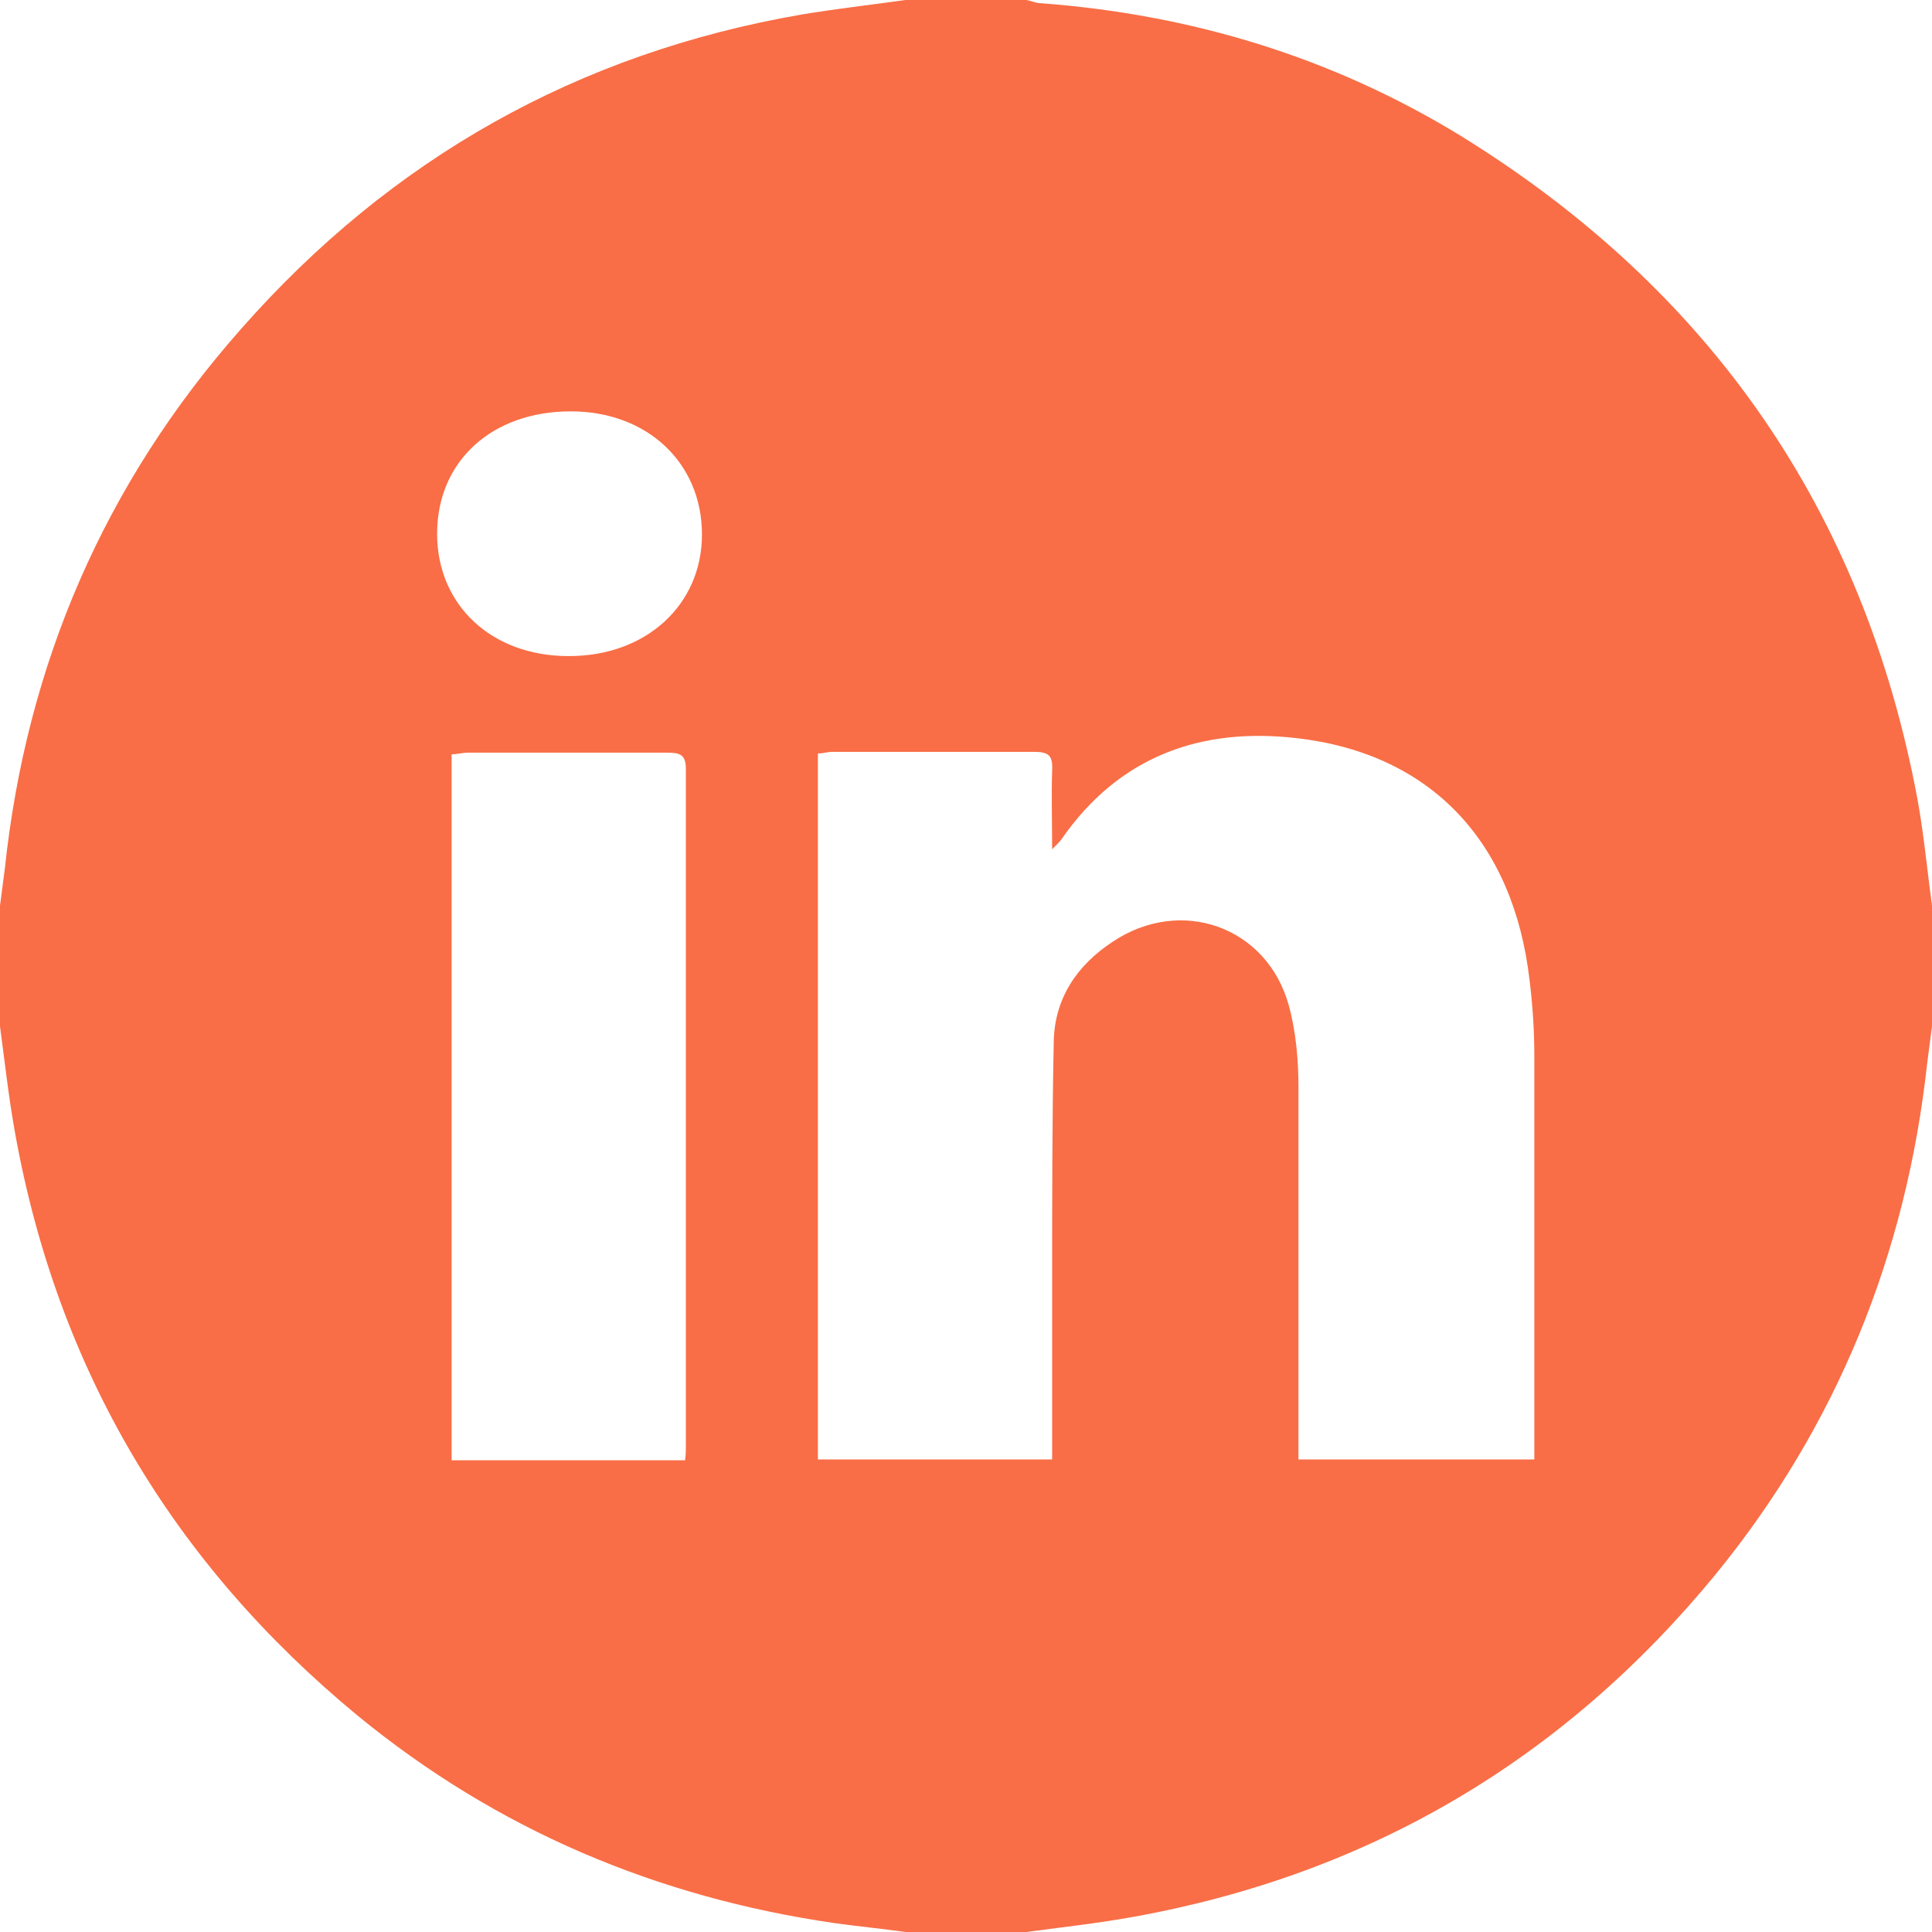 <?xml version="1.0" encoding="UTF-8"?>
<svg xmlns="http://www.w3.org/2000/svg" version="1.1" viewBox="0 0 24 24">
  <defs>
    <style>
      .cls-1 {
        fill: #f96e46;
      }
    </style>
  </defs>
  <!-- Generator: Adobe Illustrator 28.7.1, SVG Export Plug-In . SVG Version: 1.2.0 Build 142)  -->
  <g>
    <g id="Content">
      <g id="Camada_4">
        <path class="cls-1" d="M23.82,9.93c-.67-3.59-2.58-6.33-5.67-8.24C16.55.71,14.8.18,12.93.04c-.06,0-.12-.03-.18-.04h-1.5c-.43.06-.87.11-1.29.18-2.78.48-5.1,1.79-6.96,3.9C1.3,6,.33,8.25.06,10.79c-.02.15-.04.31-.06.46v1.5c.06.45.11.9.19,1.34.53,2.93,1.96,5.33,4.25,7.22,1.73,1.42,3.72,2.26,5.93,2.58.29.04.59.07.88.11h1.5c.45-.06.9-.11,1.34-.19,2.93-.53,5.34-1.96,7.22-4.25,1.51-1.85,2.37-3.98,2.63-6.35.02-.15.04-.31.06-.46v-1.5c-.06-.44-.1-.88-.18-1.32ZM8.52,18s0,.08-.01.14h-2.9v-8.77c.07,0,.14-.02.2-.02.83,0,1.66,0,2.48,0,.15,0,.23.02.23.2,0,2.82,0,5.64,0,8.46ZM7.06,8.15c-.95,0-1.63-.63-1.63-1.52,0-.9.68-1.52,1.66-1.52.95,0,1.63.64,1.63,1.53,0,.87-.69,1.51-1.65,1.51ZM19.04,18.13h-2.91v-.24c0-1.46,0-2.92,0-4.38,0-.34-.03-.69-.12-1.02-.27-.98-1.34-1.36-2.19-.79-.44.29-.72.7-.73,1.24-.02.99-.02,1.98-.02,2.97,0,.73,0,1.47,0,2.22h-2.91v-8.77c.06,0,.12-.02.18-.02.84,0,1.67,0,2.51,0,.18,0,.23.05.22.23-.01.31,0,.62,0,.98.07-.07.1-.1.12-.13.71-1.02,1.72-1.39,2.92-1.25,1.66.19,2.69,1.28,2.89,3,.04.32.06.64.06.96,0,1.6,0,3.2,0,4.8,0,.06,0,.12,0,.2Z"/>
      </g>
    </g>
  </g>
</svg>